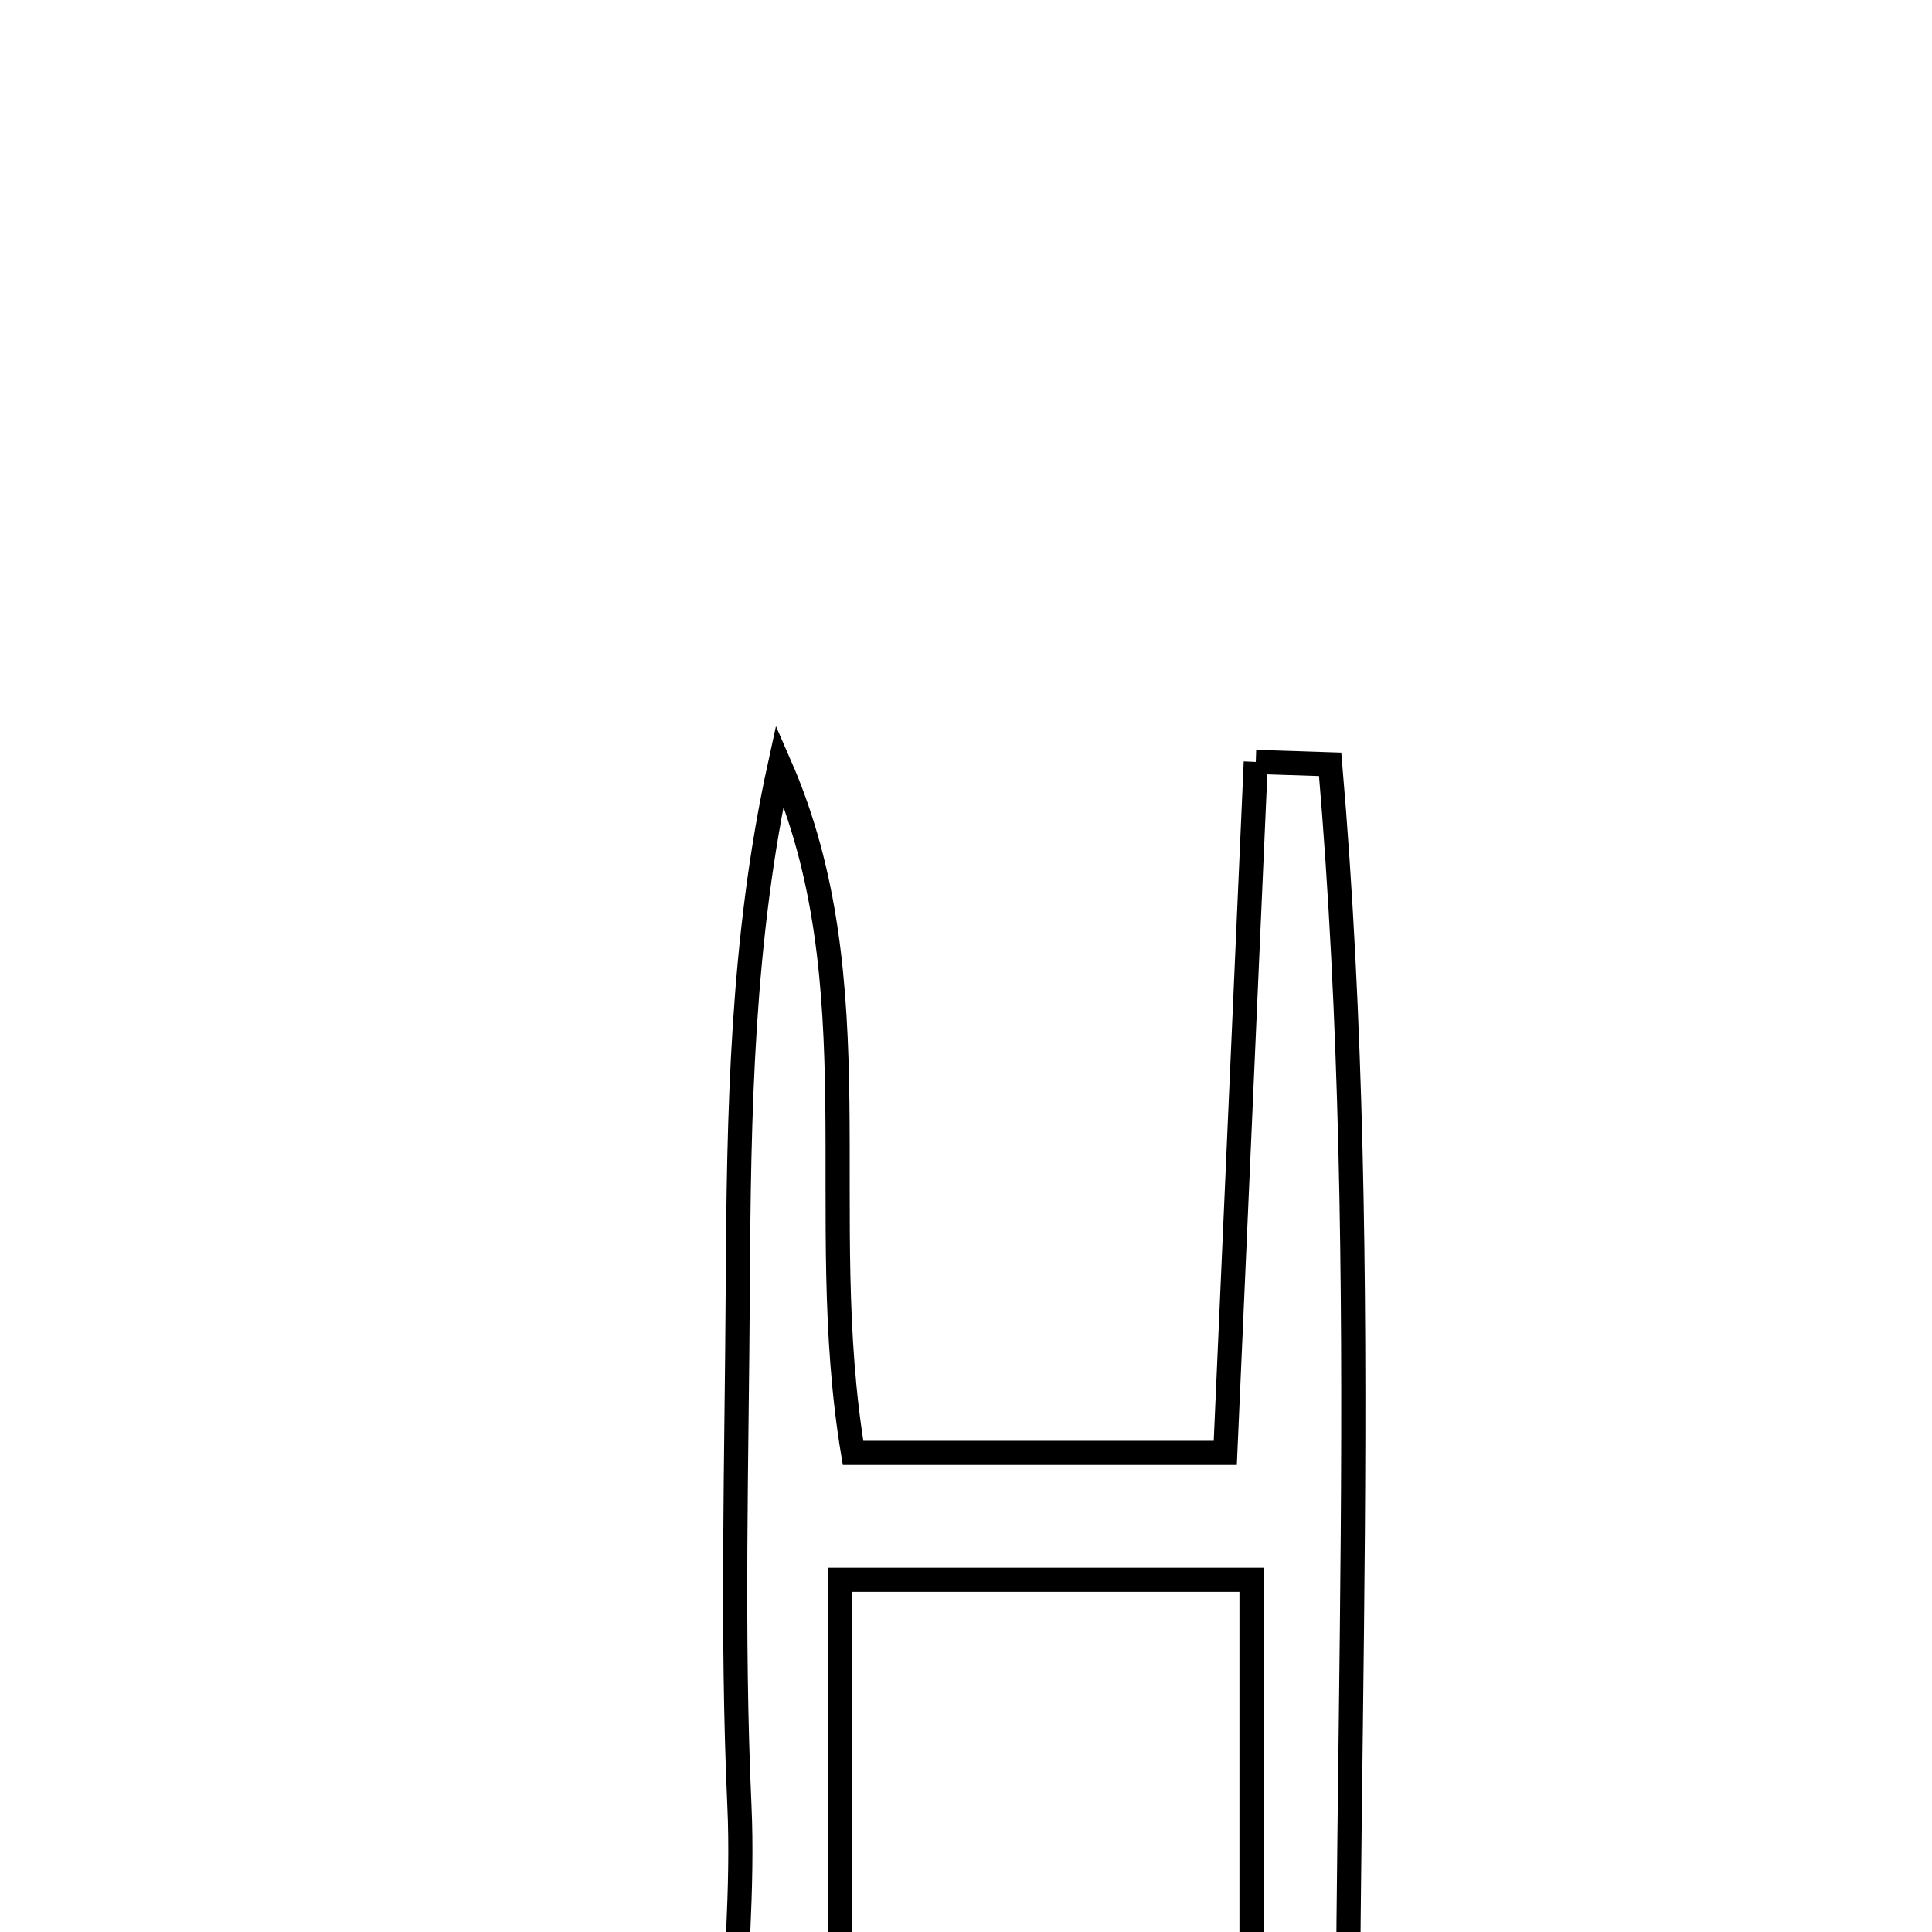 <svg xmlns="http://www.w3.org/2000/svg" viewBox="0.0 0.0 24.0 24.0" height="200px" width="200px"><path fill="none" stroke="black" stroke-width=".3" stroke-opacity="1.0"  filling="0" d="M15.6 9.465 C15.907 9.475 16.216 9.485 16.524 9.495 C17.072 15.871 16.647 22.257 16.761 28.638 C16.355 28.642 15.951 28.646 15.547 28.649 C15.547 25.705 15.547 22.761 15.547 19.625 C13.739 19.625 12.323 19.625 10.436 19.625 C10.436 22.587 10.436 25.603 10.436 28.619 C10.121 28.634 9.805 28.65 9.489 28.665 C8.765 26.666 9.28 24.497 9.185 22.424 C9.088 20.284 9.153 18.137 9.165 15.994 C9.177 13.835 9.212 11.676 9.687 9.505 C10.871 12.212 10.106 15.096 10.597 18.049 C12.029 18.049 13.441 18.049 15.221 18.049 C15.344 15.262 15.472 12.364 15.6 9.465"></path></svg>